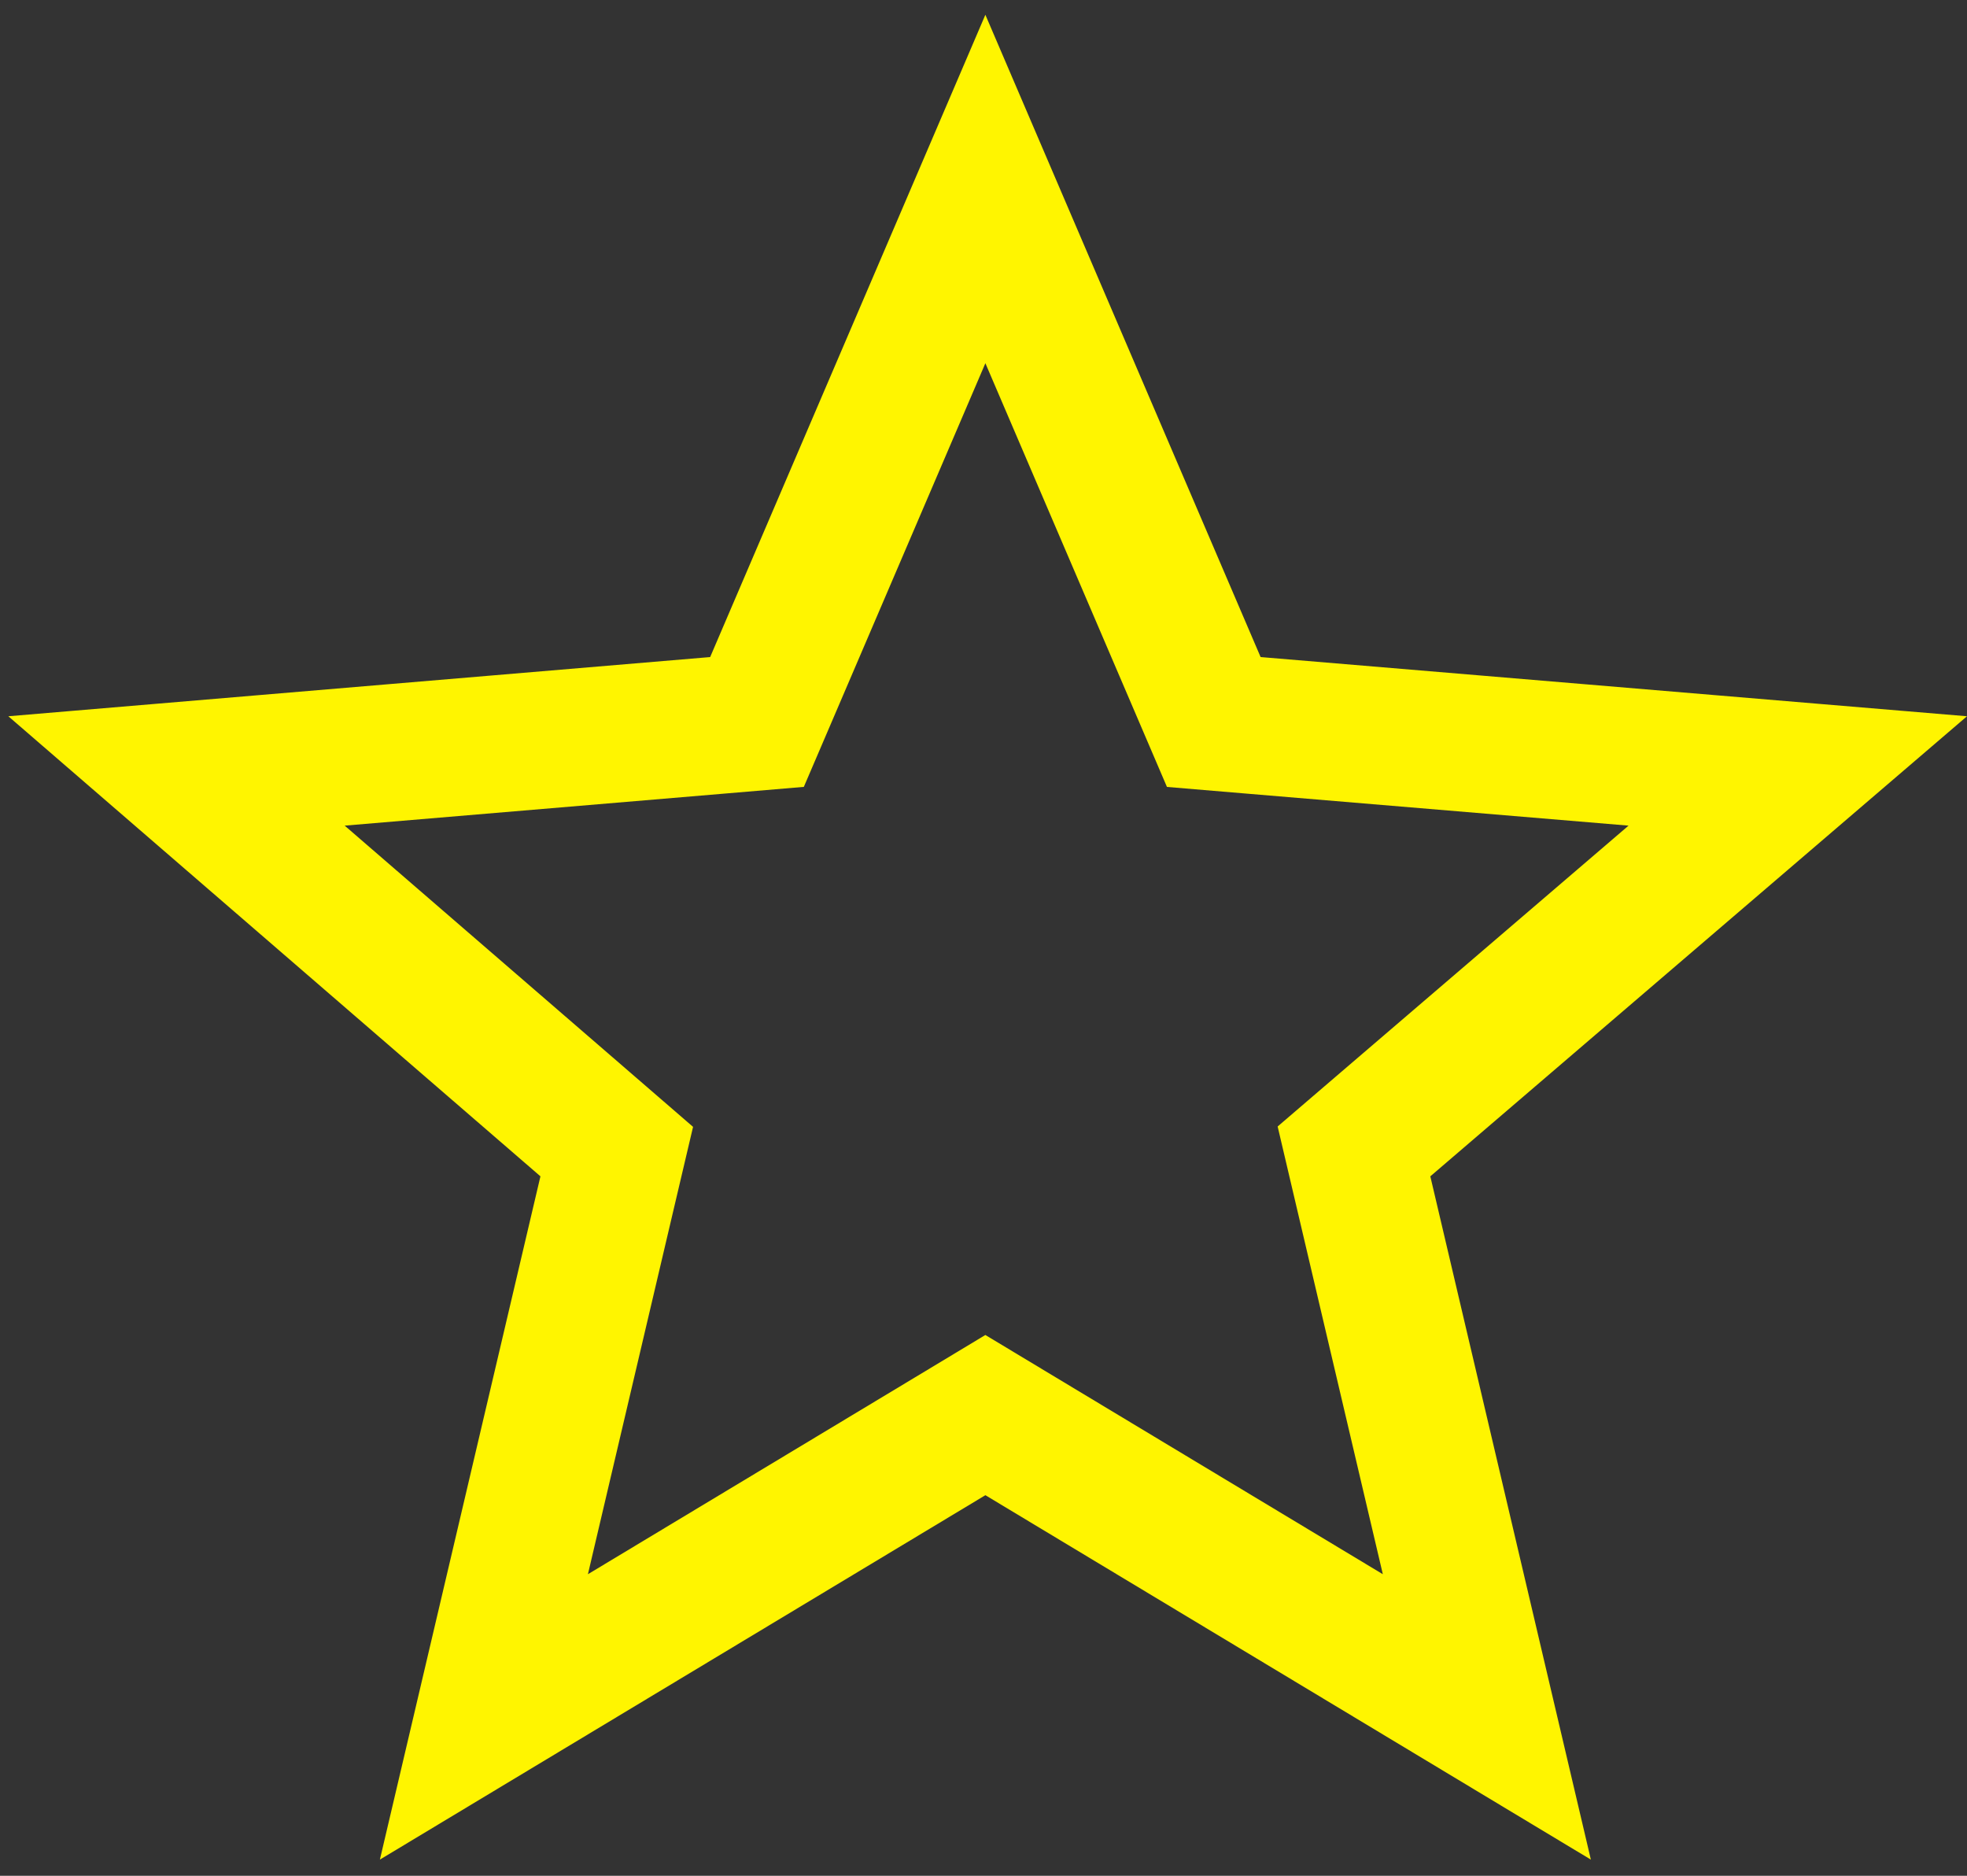 <svg width="86" height="82" viewBox="0 0 86 82" fill="none" xmlns="http://www.w3.org/2000/svg">
<rect x="0" y="0" width="86" height="82" fill="#333333" stroke="none"/>
<path d="M44.629 62.792L43.082 61.861L41.536 62.792L21.157 75.055L26.549 52.11L26.965 50.342L25.591 49.154L7.717 33.702L31.302 31.713L33.097 31.561L33.807 29.905L43.082 8.262L52.358 29.905L53.068 31.562L54.865 31.713L78.601 33.702L60.583 49.146L59.198 50.334L59.615 52.11L65.007 75.055L44.629 62.792Z" stroke="#FFF500" stroke-width="6"/>
</svg>
